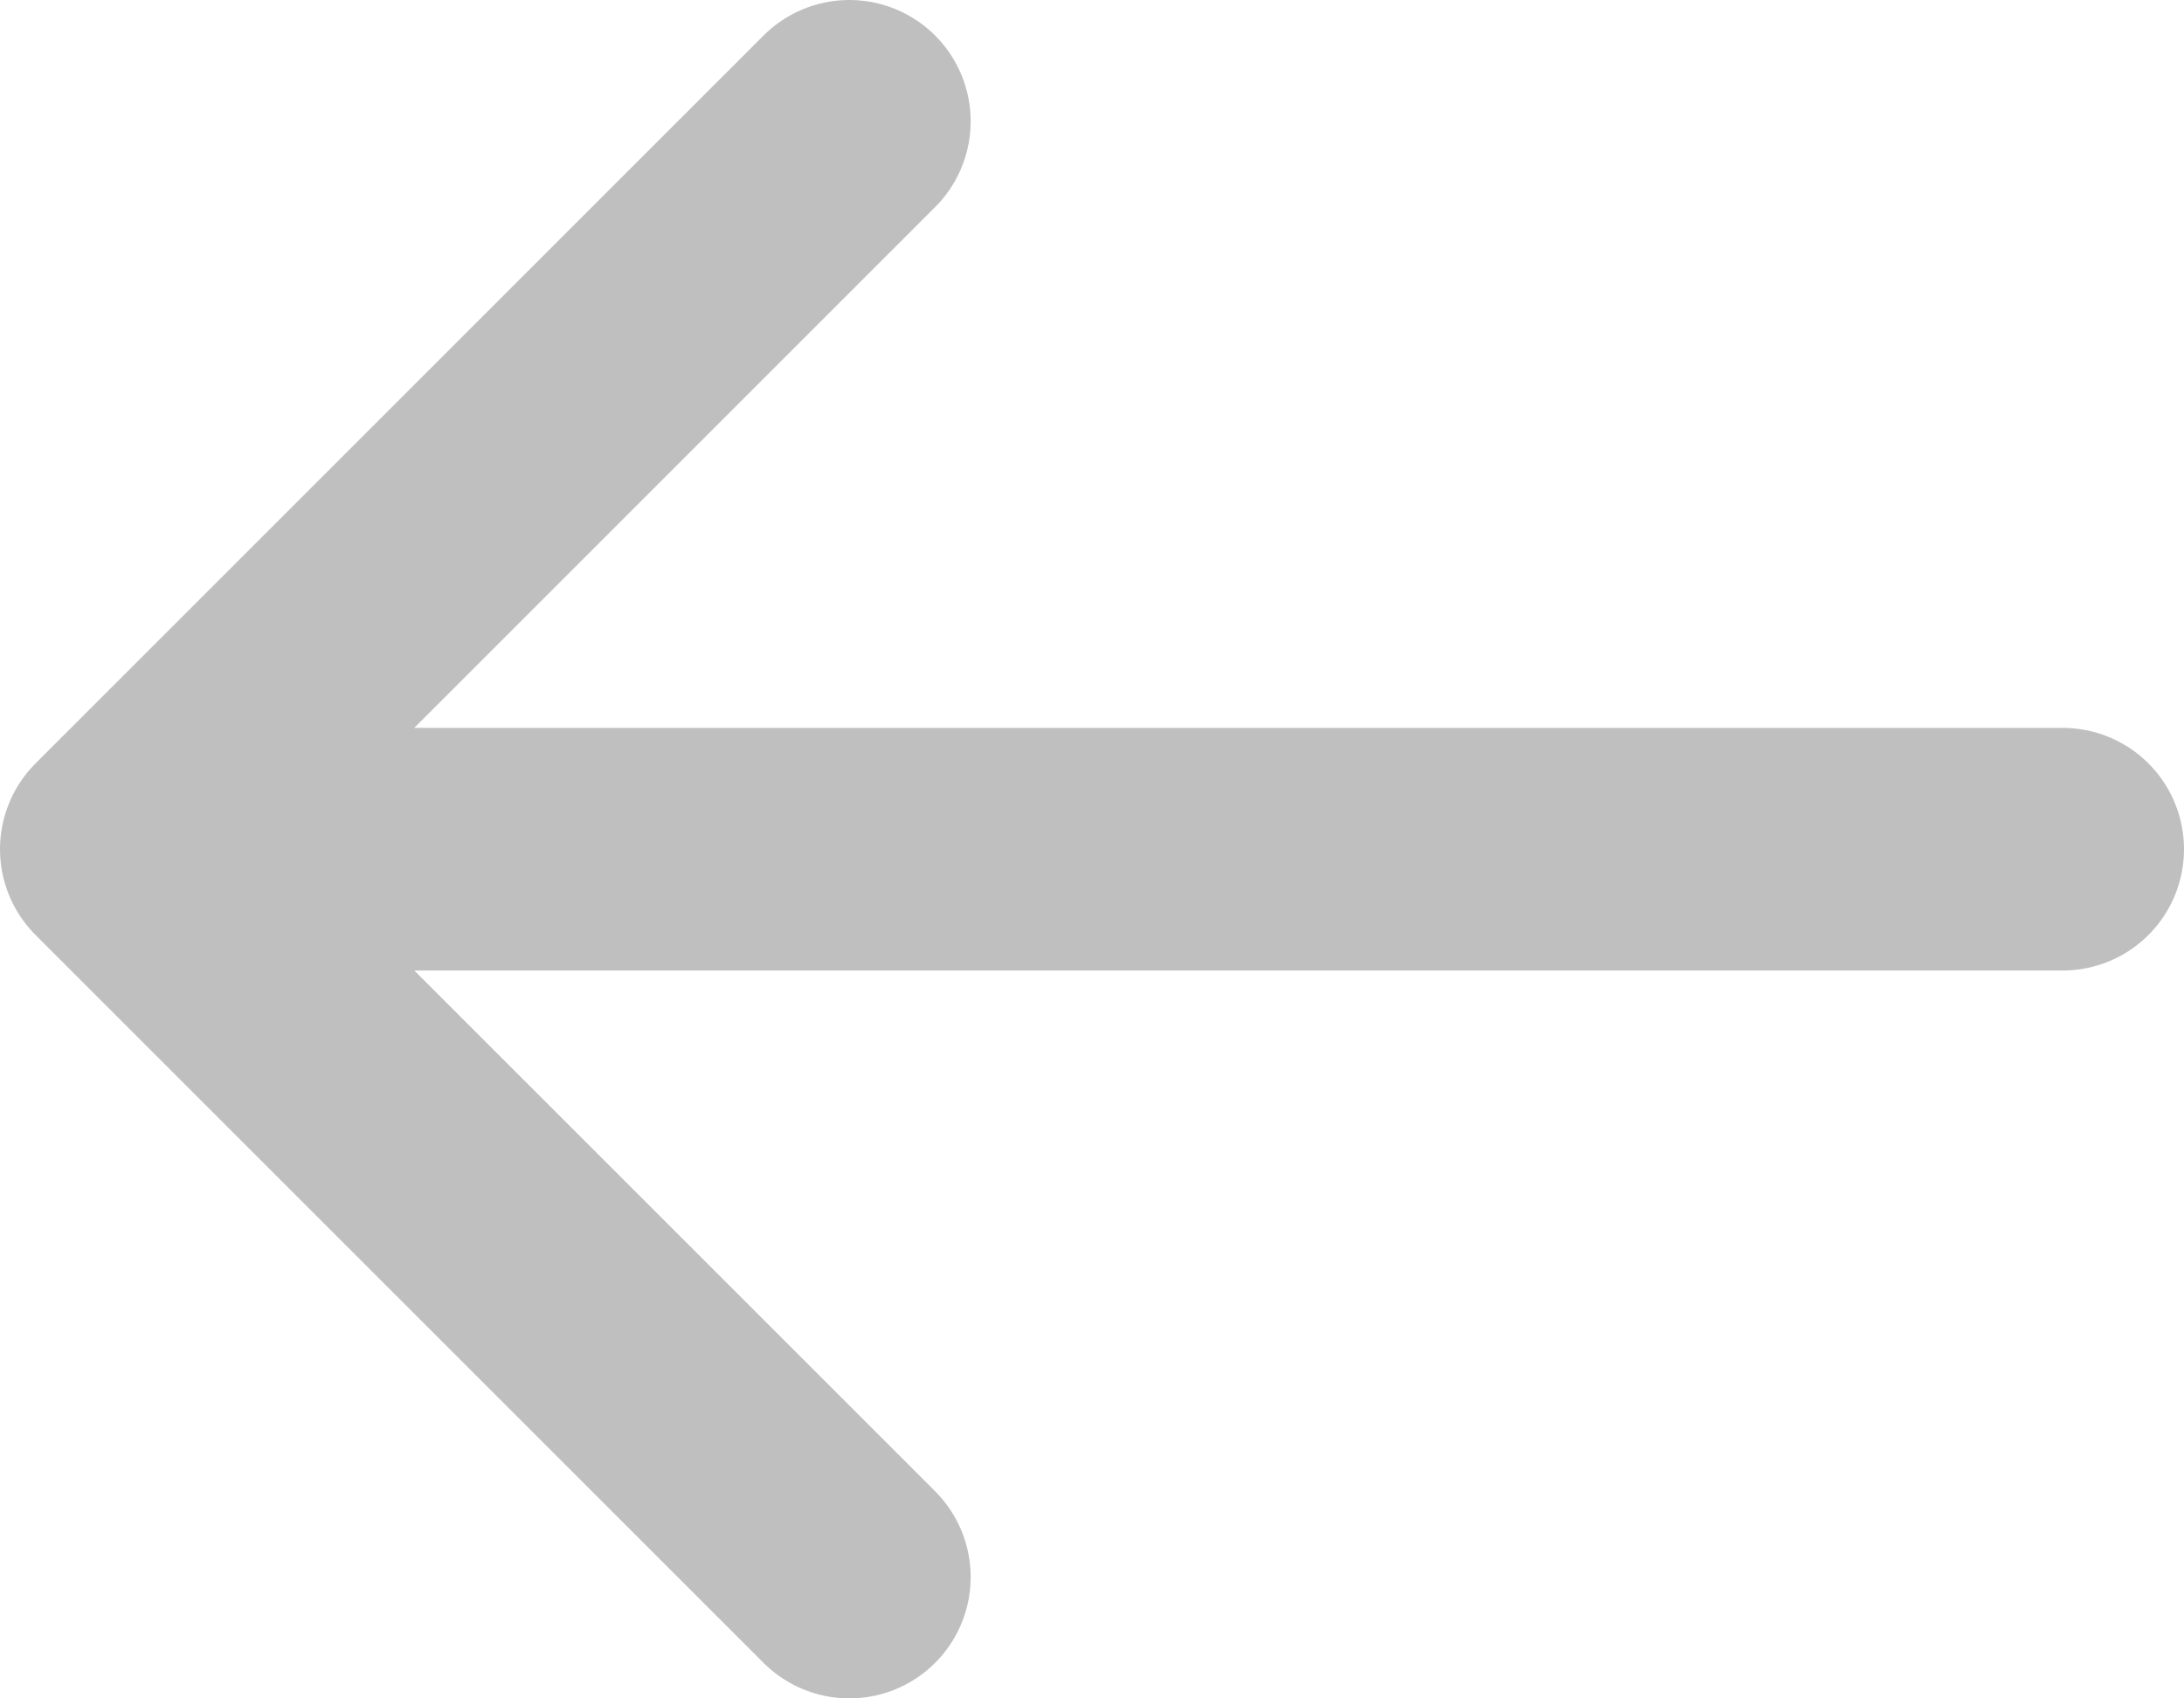 <svg xmlns="http://www.w3.org/2000/svg" width="18" height="14" viewBox="0 0 18 14" fill="none">
  <path d="M17 7H1M1 7L7 13M1 7L7 1" stroke="#BFBFBF" stroke-width="2" stroke-linecap="round" stroke-linejoin="round"/>
</svg>
